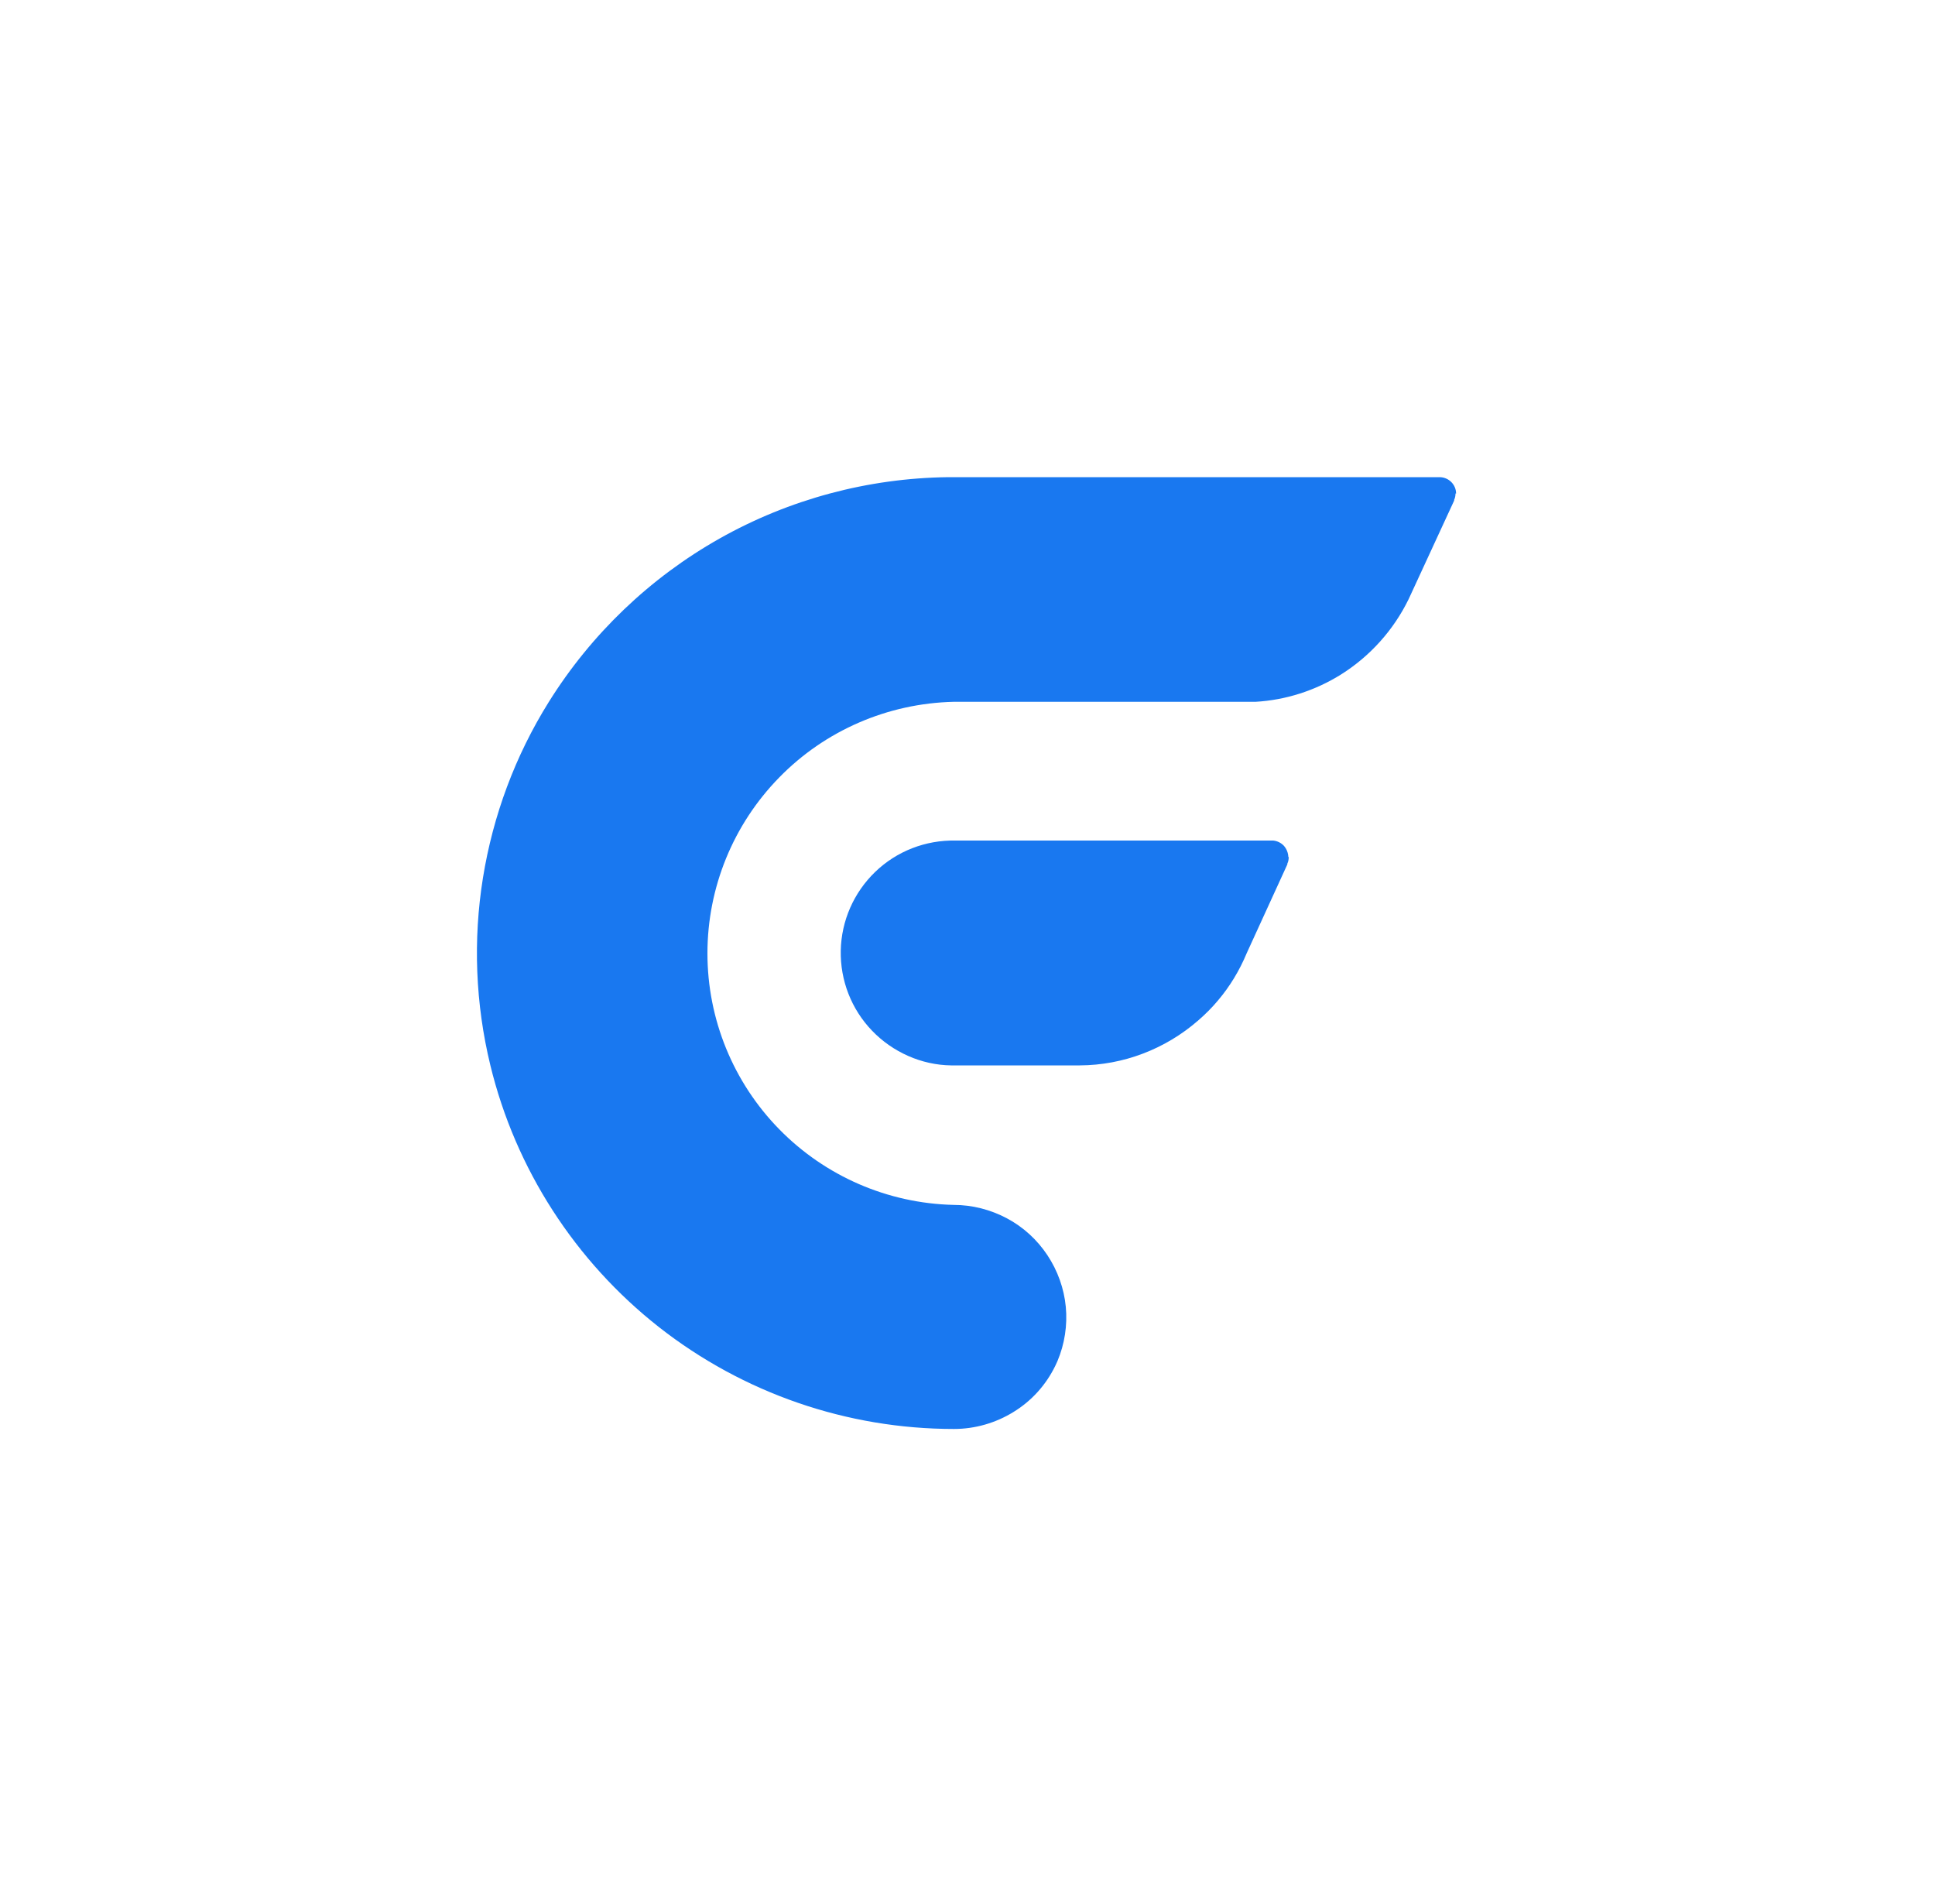<?xml version="1.0" encoding="utf-8"?>
<!-- Generator: Adobe Illustrator 26.1.0, SVG Export Plug-In . SVG Version: 6.00 Build 0)  -->
<svg version="1.1" id="Layer_1" xmlns="http://www.w3.org/2000/svg" xmlns:xlink="http://www.w3.org/1999/xlink" x="0px" y="0px"
	 viewBox="0 0 1000 984" style="enable-background:new 0 0 1000 984;" xml:space="preserve">
<style type="text/css">
	.st0{fill:#1978F0;}
</style>
<g>
	<path class="st0" d="M666,443c0,1.1-0.2,2.3-0.7,3.3v0.4l-21,45.9c-3.7,8.9-8.7,17.2-14.9,24.5c-3.1,3.7-6.5,7.1-10.2,10.3
		c-17,14.8-38.7,23.1-61.2,23.2h-66.5c-7.6-0.1-15.2-1.8-22.2-4.9c-7-3.1-13.3-7.5-18.6-13c-10.7-11.1-16.5-26-16.2-41.4
		s6.7-30,17.8-40.7c11.1-10.7,26-16.5,41.5-16.2H658c2.1,0.2,4.1,1.2,5.5,2.7c1.4,1.6,2.2,3.6,2.3,5.7"/>
	<path class="st0" d="M752.2,255c0,1.1-0.2,2.3-0.7,3.3c0,0.1,0,0.3,0,0.4L728,309.6c-7.8,16-19.9,29.5-35,39
		c-13.3,8.3-28.5,13.2-44.2,14.1h-156c-34,0.8-66.4,14.8-90.1,39.1c-23.8,24.3-37.1,56.9-37.1,90.9s13.3,66.6,37.1,90.9
		s56.1,38.3,90.1,39.1c9.6,0,19,2.4,27.5,6.9s15.7,11.1,21,19.1s8.6,17.2,9.5,26.7s-0.6,19.2-4.3,28l0,0l-1.2,2.6
		c-4.8,9.8-12.2,18-21.5,23.7c-9.2,5.7-19.9,8.8-30.8,8.8c-55.3,0-108.9-18.5-152.4-52.6c-43.4-34.1-74.2-81.8-87.2-135.4
		c-7.7-31.7-9-64.7-3.8-96.9s16.7-63.1,34-90.8c21.9-35.1,52.3-64.2,88.3-84.5s76.7-31.2,118.1-31.7h254c2.2,0,4.4,0.9,6,2.5
		s2.5,3.7,2.5,6"/>
</g>
</svg>
